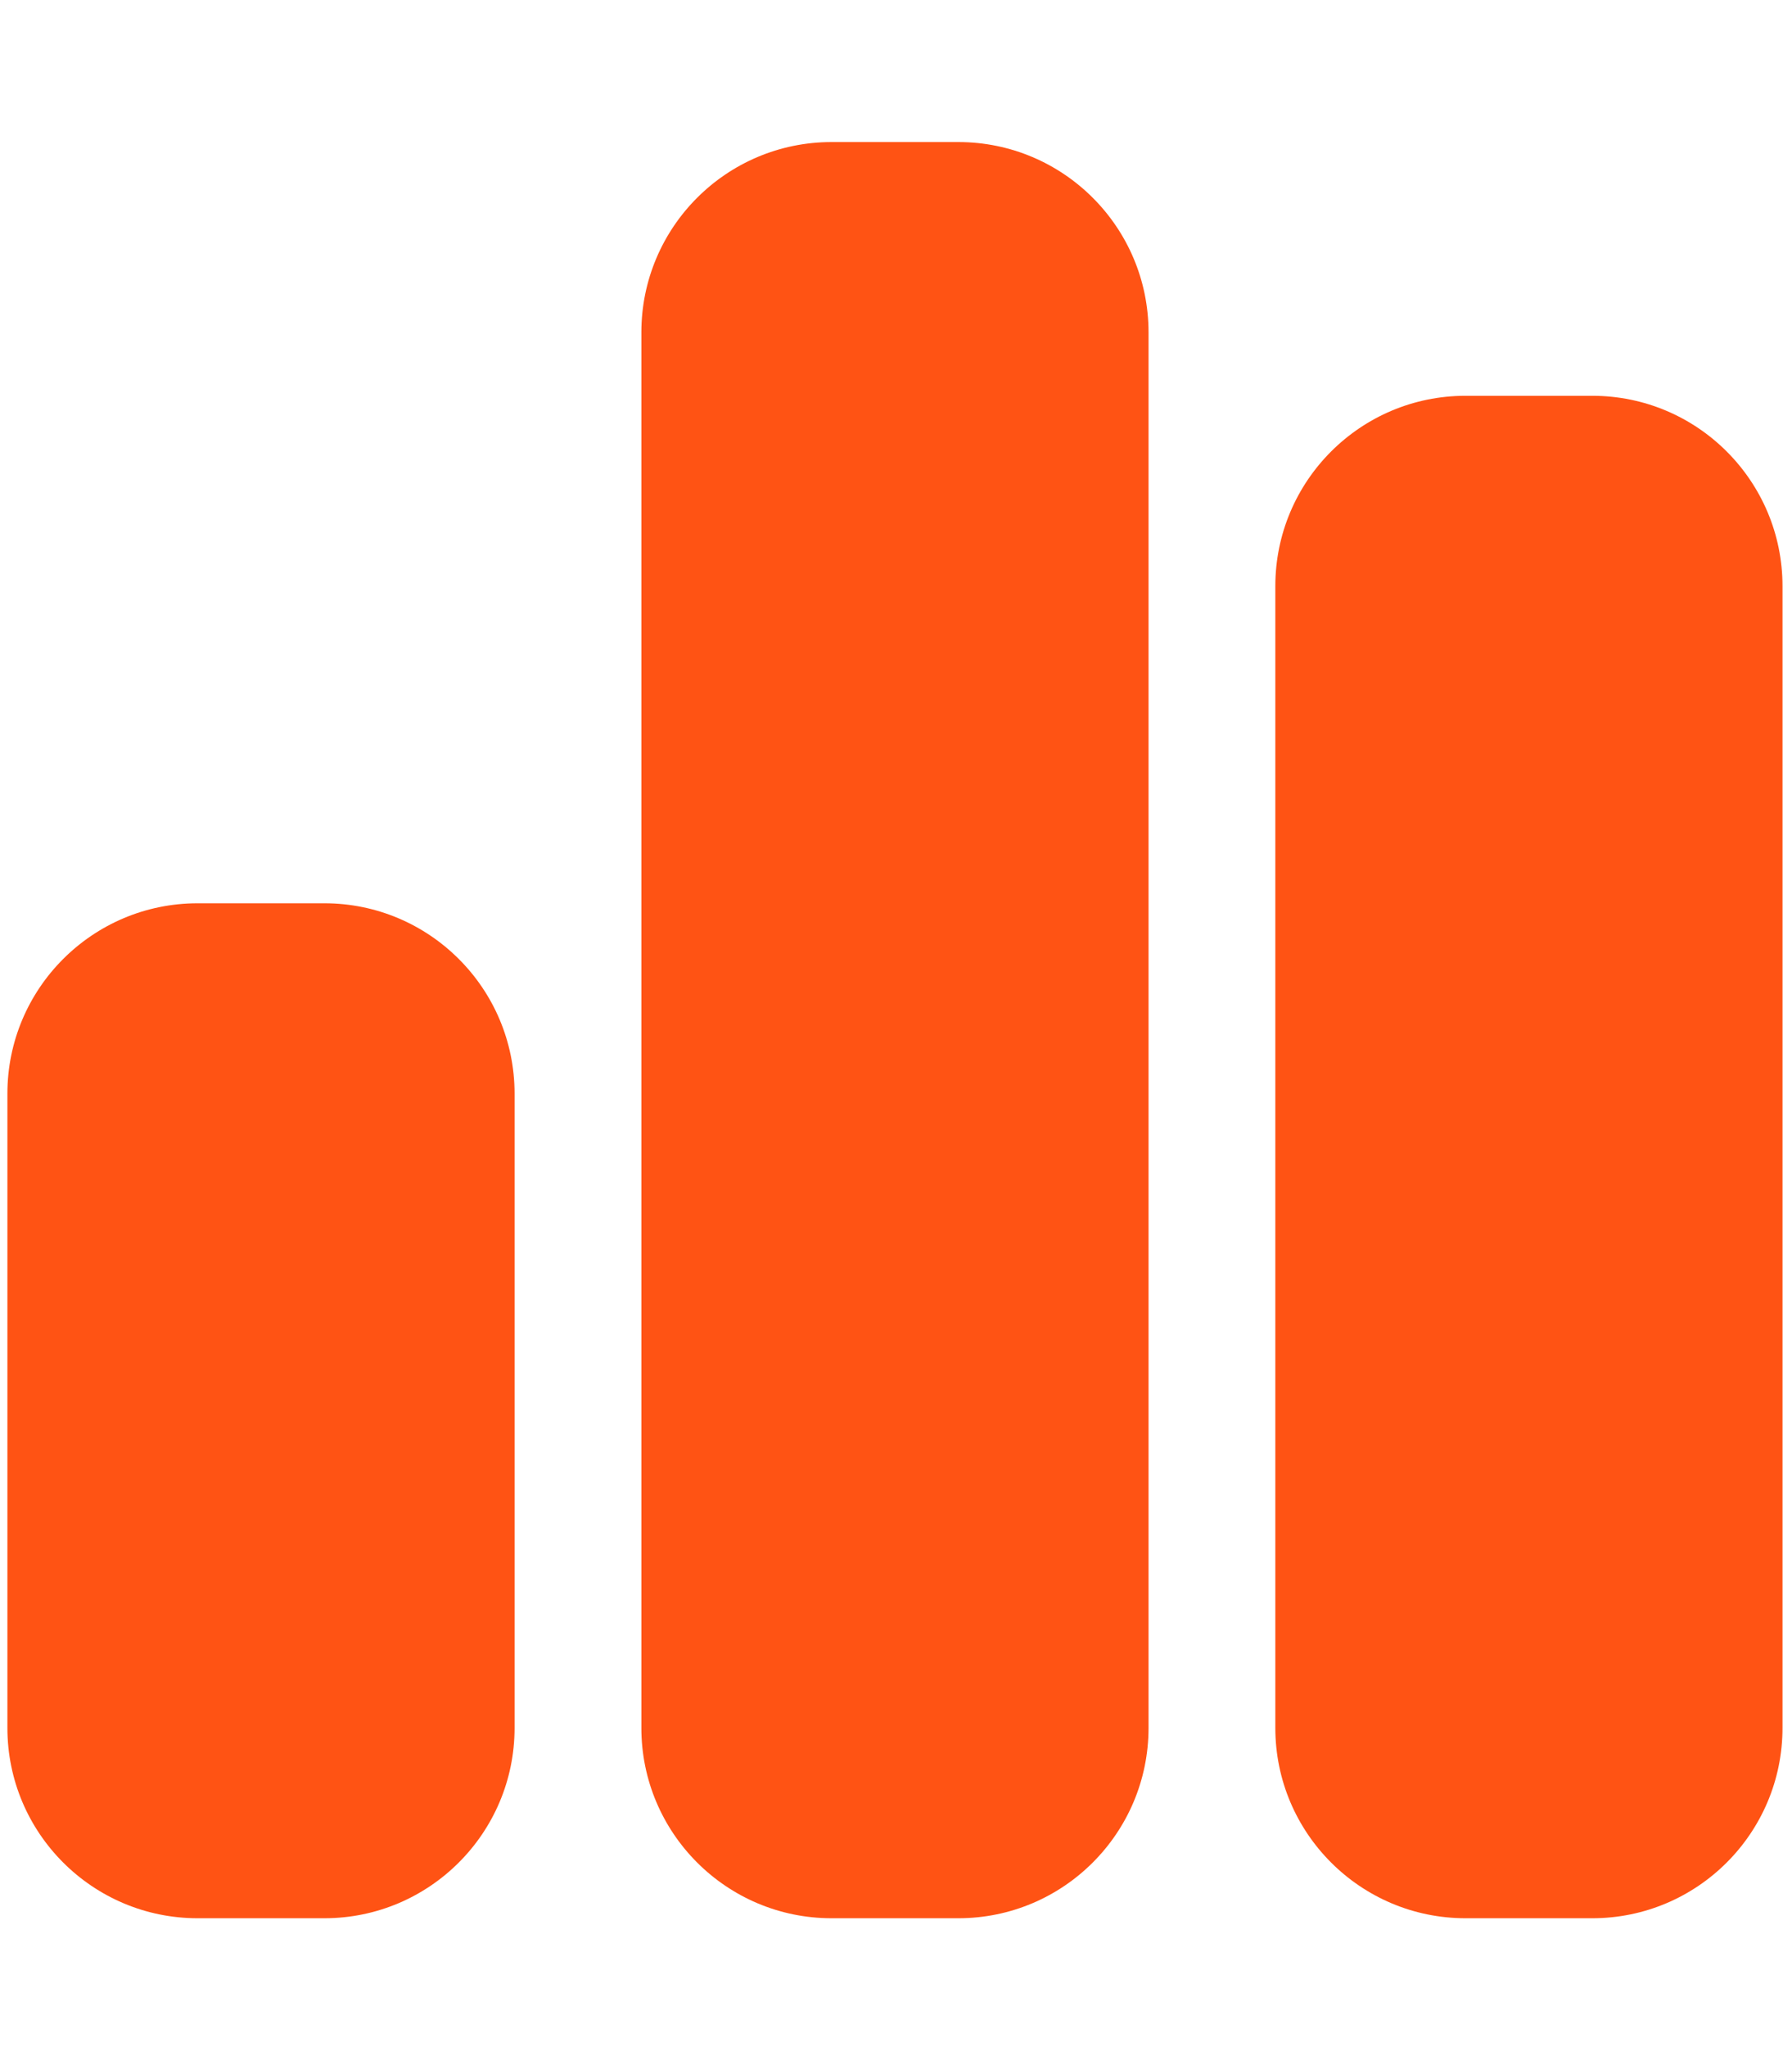 <svg width="106" height="121" viewBox="0 0 106 121" fill="none" xmlns="http://www.w3.org/2000/svg">
<g clip-path="url(#clip0_1854_19081)">
<path d="M37.938 19.648C37.938 13.438 42.977 8.398 49.188 8.398H56.688C62.898 8.398 67.938 13.438 67.938 19.648V102.148C67.938 108.359 62.898 113.398 56.688 113.398H49.188C42.977 113.398 37.938 108.359 37.938 102.148V19.648ZM0.438 64.648C0.438 58.438 5.477 53.398 11.688 53.398H19.188C25.398 53.398 30.438 58.438 30.438 64.648V102.148C30.438 108.359 25.398 113.398 19.188 113.398H11.688C5.477 113.398 0.438 108.359 0.438 102.148V64.648ZM86.688 23.398H94.188C100.398 23.398 105.438 28.438 105.438 34.648V102.148C105.438 108.359 100.398 113.398 94.188 113.398H86.688C80.477 113.398 75.438 108.359 75.438 102.148V34.648C75.438 28.438 80.477 23.398 86.688 23.398Z" fill="#FF5314"/>
</g>
<defs>
<clipPath id="clip0_1854_19081">
<rect width="105" height="120" fill="white" transform="translate(0.438 0.898)"/>
</clipPath>
</defs>
</svg>
